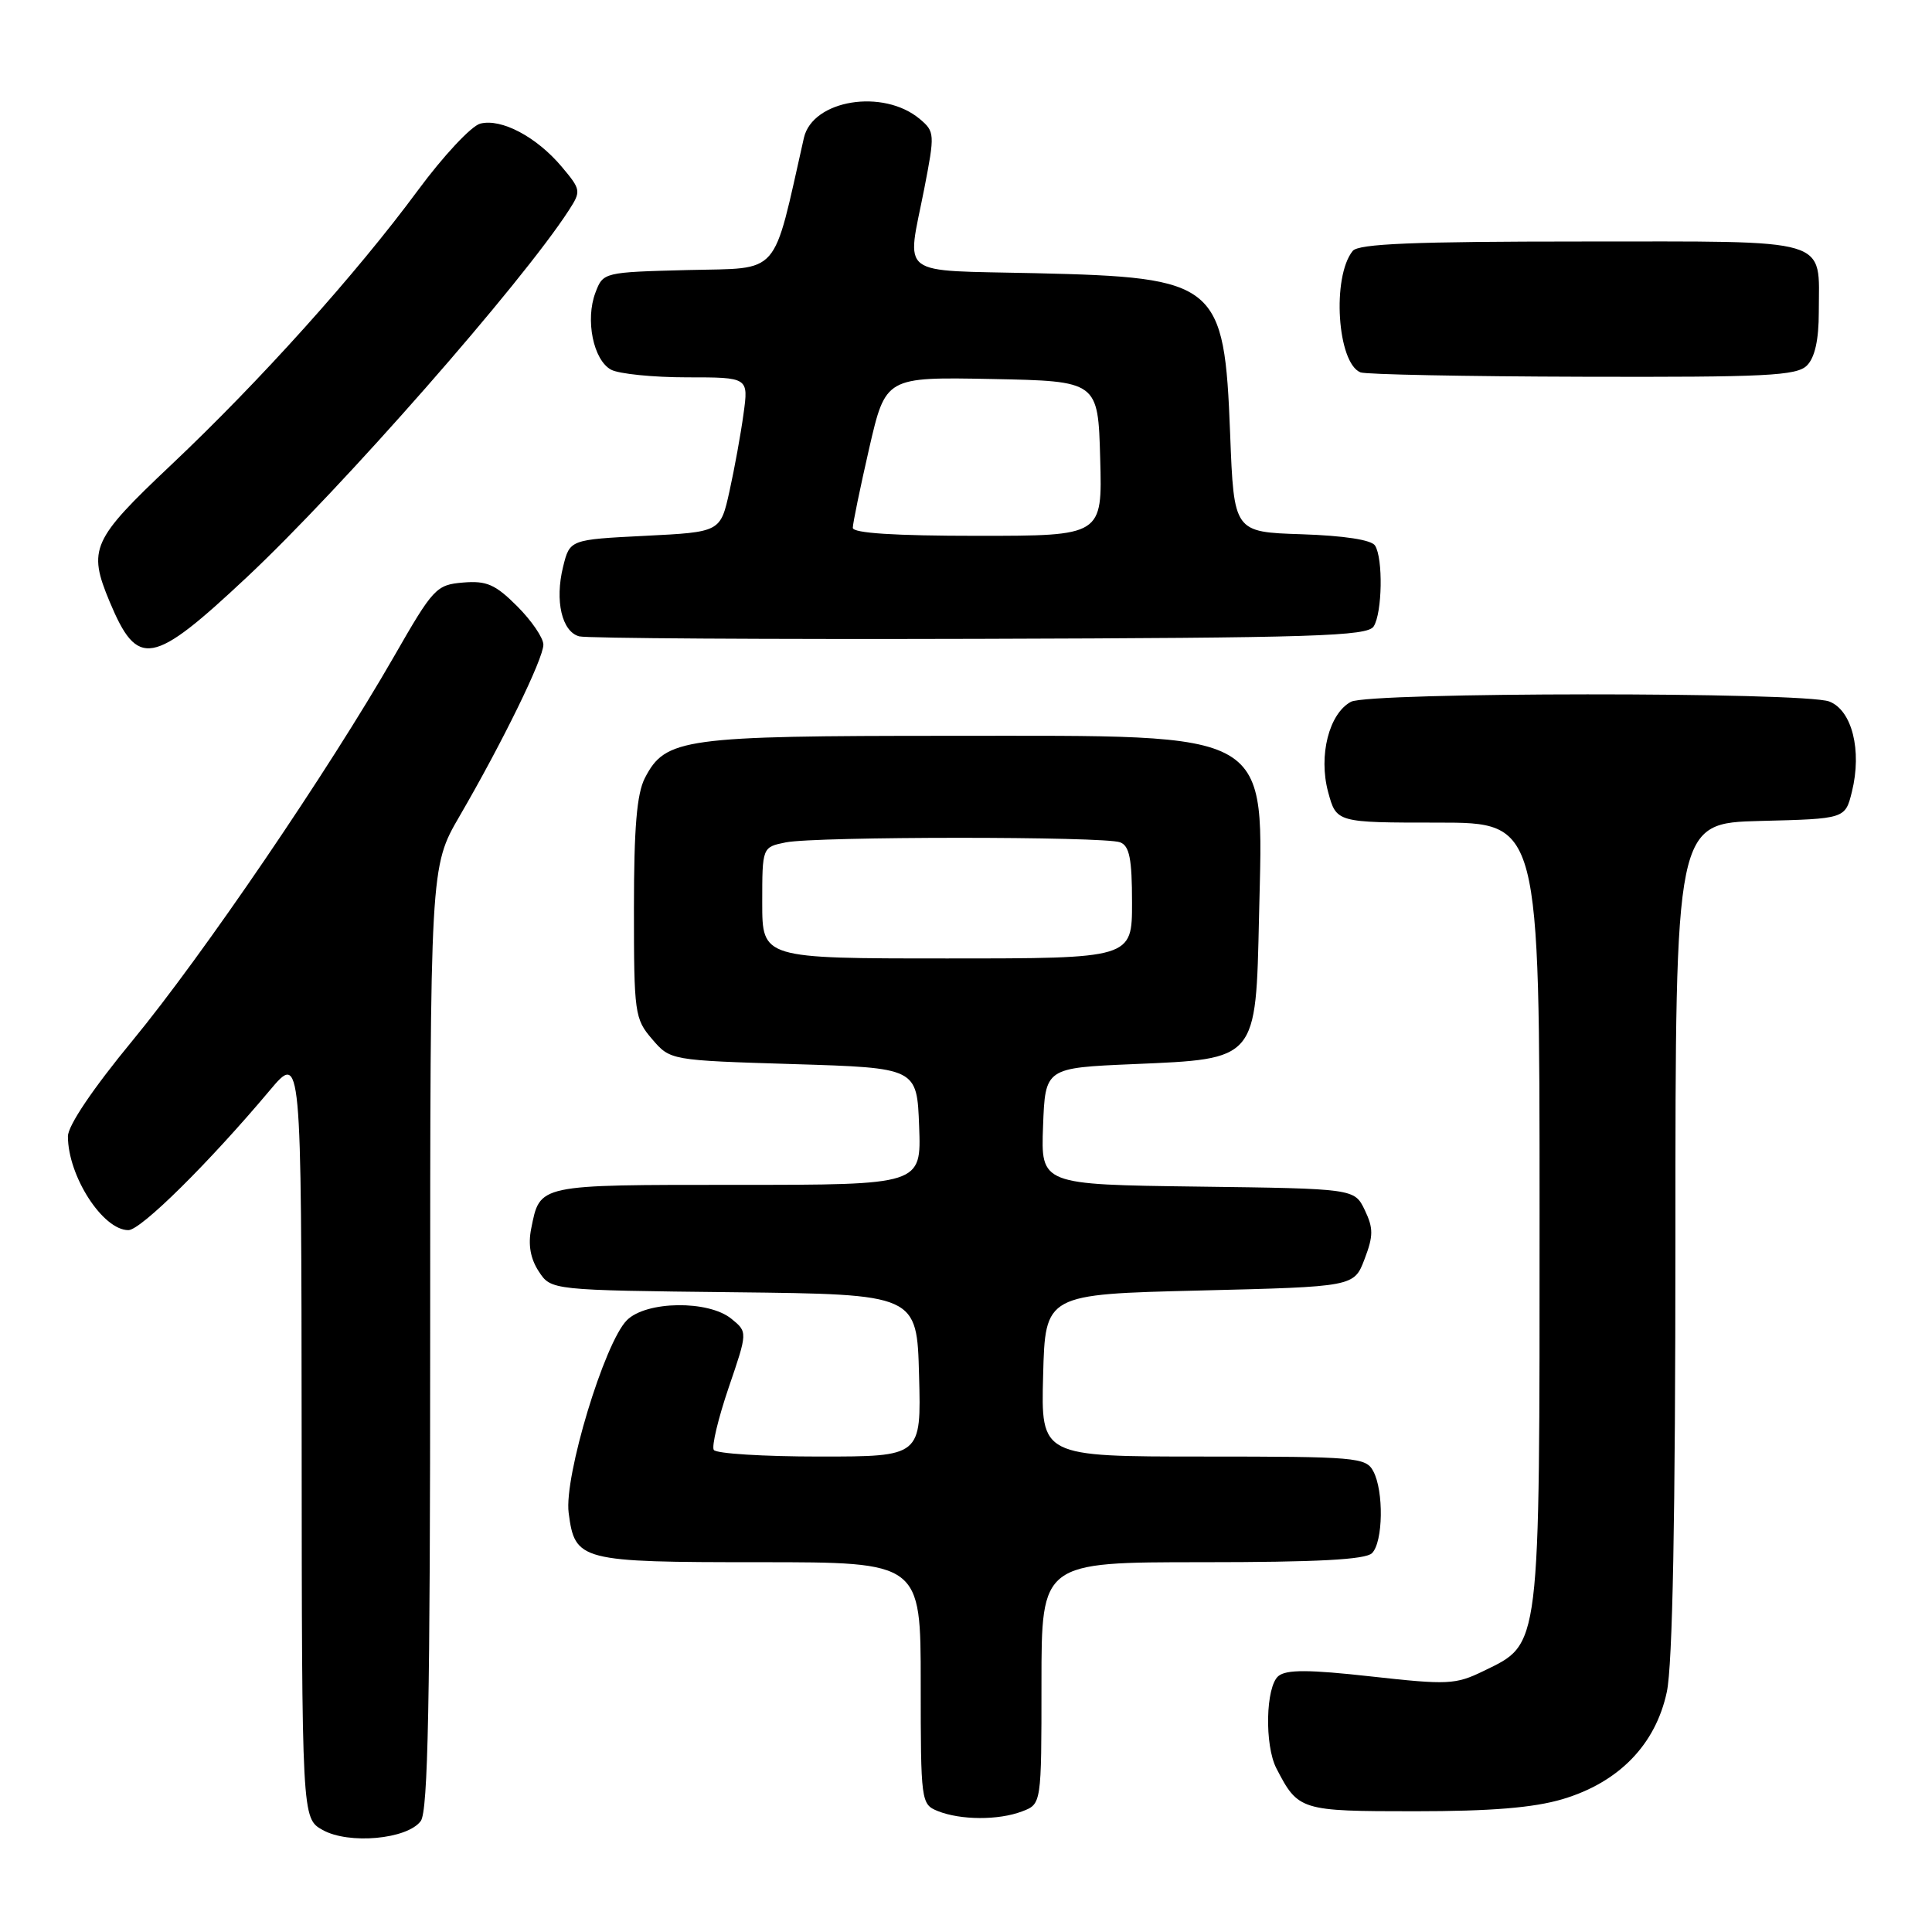 <?xml version="1.0" encoding="UTF-8" standalone="no"?>
<!DOCTYPE svg PUBLIC "-//W3C//DTD SVG 1.1//EN" "http://www.w3.org/Graphics/SVG/1.1/DTD/svg11.dtd" >
<svg xmlns="http://www.w3.org/2000/svg" xmlns:xlink="http://www.w3.org/1999/xlink" version="1.1" viewBox="0 0 256 256">
 <g >
 <path fill="currentColor"
d=" M 55.75 241.30 C 56.72 240.00 57.00 225.58 57.00 177.23 C 57.00 114.85 57.00 114.85 60.88 108.17 C 66.59 98.35 72.00 87.28 72.00 85.42 C 72.00 84.53 70.44 82.24 68.54 80.34 C 65.63 77.43 64.48 76.93 61.36 77.19 C 57.81 77.49 57.41 77.91 52.20 87.00 C 43.51 102.14 26.85 126.61 17.56 137.88 C 12.30 144.26 9.00 149.15 9.00 150.57 C 9.00 155.83 13.62 163.00 17.01 163.00 C 18.66 163.00 27.65 154.11 35.73 144.50 C 39.93 139.50 39.93 139.50 39.97 190.22 C 40.00 240.94 40.00 240.94 42.75 242.48 C 46.20 244.42 53.96 243.72 55.75 241.30 Z  M 135.43 240.02 C 138.00 239.05 138.00 239.05 138.00 223.02 C 138.00 207.00 138.00 207.00 159.30 207.00 C 174.53 207.00 180.94 206.66 181.80 205.80 C 183.27 204.33 183.38 197.57 181.96 194.93 C 180.99 193.11 179.66 193.00 159.43 193.00 C 137.93 193.00 137.93 193.00 138.22 182.25 C 138.50 171.50 138.50 171.50 158.96 171.00 C 179.42 170.50 179.42 170.50 180.81 166.84 C 181.99 163.75 181.99 162.75 180.84 160.34 C 179.47 157.50 179.47 157.50 158.70 157.23 C 137.92 156.96 137.92 156.96 138.21 149.23 C 138.50 141.50 138.50 141.50 150.22 141.00 C 166.62 140.30 166.40 140.56 166.83 121.36 C 167.38 96.43 169.22 97.50 126.00 97.50 C 90.49 97.50 88.18 97.82 85.45 103.09 C 84.38 105.17 84.00 109.68 84.00 120.39 C 84.00 134.27 84.10 135.01 86.41 137.69 C 88.82 140.50 88.82 140.50 105.16 141.00 C 121.50 141.50 121.50 141.50 121.79 149.25 C 122.08 157.00 122.08 157.00 97.66 157.00 C 71.08 157.00 71.57 156.90 70.38 162.83 C 69.96 164.95 70.29 166.79 71.39 168.47 C 73.02 170.96 73.02 170.96 97.26 171.23 C 121.50 171.50 121.50 171.50 121.78 182.25 C 122.07 193.00 122.07 193.00 108.59 193.00 C 101.18 193.00 94.87 192.61 94.58 192.12 C 94.28 191.64 95.17 187.93 96.55 183.87 C 99.07 176.50 99.07 176.50 96.92 174.75 C 93.88 172.26 85.63 172.37 83.07 174.93 C 80.09 177.91 74.72 195.67 75.35 200.46 C 76.18 206.84 76.82 207.00 100.69 207.00 C 122.00 207.00 122.00 207.00 122.00 223.03 C 122.00 238.72 122.05 239.08 124.25 239.97 C 127.28 241.19 132.31 241.21 135.43 240.02 Z  M 207.04 238.40 C 214.50 236.18 219.37 231.18 220.86 224.20 C 221.63 220.61 222.00 201.17 222.00 163.98 C 222.00 109.07 222.00 109.07 233.25 108.78 C 244.50 108.50 244.50 108.50 245.39 104.90 C 246.74 99.43 245.40 94.10 242.38 92.95 C 239.00 91.67 181.42 91.70 179.01 92.99 C 176.10 94.55 174.69 100.12 175.98 104.93 C 177.08 109.00 177.08 109.00 190.54 109.00 C 204.00 109.00 204.00 109.00 204.00 160.75 C 204.00 219.19 204.18 217.70 196.55 221.43 C 192.87 223.22 191.85 223.27 181.69 222.14 C 173.43 221.22 170.45 221.21 169.39 222.09 C 167.71 223.49 167.54 231.24 169.13 234.32 C 172.02 239.91 172.30 240.00 187.47 240.00 C 197.56 240.00 203.19 239.54 207.04 238.40 Z  M 32.70 76.49 C 45.31 64.67 69.10 37.57 75.37 27.87 C 77.02 25.32 76.99 25.14 74.42 22.08 C 71.09 18.13 66.44 15.67 63.64 16.38 C 62.46 16.68 58.74 20.66 55.36 25.24 C 47.17 36.33 34.48 50.46 22.66 61.62 C 12.17 71.53 11.62 72.75 14.52 79.71 C 18.24 88.60 20.14 88.26 32.70 76.49 Z  M 182.02 83.00 C 183.16 81.20 183.28 73.99 182.20 72.29 C 181.72 71.53 178.09 70.98 172.47 70.79 C 163.50 70.50 163.50 70.50 163.00 57.50 C 162.23 37.49 161.34 36.76 137.25 36.20 C 118.67 35.77 120.14 36.89 122.47 25.00 C 123.88 17.75 123.86 17.44 121.89 15.78 C 117.05 11.70 107.67 13.22 106.52 18.27 C 102.31 36.90 103.56 35.47 91.21 35.78 C 79.97 36.07 79.92 36.08 78.90 38.77 C 77.53 42.37 78.62 47.73 80.98 48.99 C 82.02 49.54 86.54 50.00 91.03 50.00 C 99.19 50.00 99.19 50.00 98.52 54.84 C 98.16 57.50 97.32 62.11 96.66 65.09 C 95.46 70.50 95.46 70.50 85.48 71.00 C 75.50 71.50 75.50 71.50 74.61 75.11 C 73.50 79.61 74.45 83.70 76.75 84.32 C 77.71 84.58 101.58 84.73 129.79 84.65 C 174.18 84.52 181.20 84.30 182.02 83.00 Z  M 239.43 48.43 C 240.48 47.38 241.00 45.02 241.00 41.36 C 241.00 31.36 243.15 32.00 209.59 32.00 C 187.32 32.00 180.00 32.30 179.24 33.25 C 176.46 36.70 177.19 48.10 180.27 49.34 C 180.95 49.62 194.18 49.88 209.68 49.92 C 234.03 49.99 238.07 49.79 239.43 48.43 Z  M 101.00 119.62 C 101.00 112.25 101.00 112.25 104.12 111.62 C 108.14 110.82 146.33 110.81 148.42 111.61 C 149.66 112.08 150.00 113.79 150.00 119.61 C 150.00 127.00 150.00 127.00 125.50 127.00 C 101.00 127.00 101.00 127.00 101.00 119.62 Z  M 113.00 69.94 C 113.00 69.35 113.98 64.62 115.17 59.41 C 117.35 49.95 117.35 49.95 131.42 50.22 C 145.50 50.50 145.50 50.50 145.78 60.75 C 146.07 71.00 146.07 71.00 129.53 71.00 C 118.53 71.00 113.00 70.64 113.00 69.94 Z "/>
</g>
</svg>